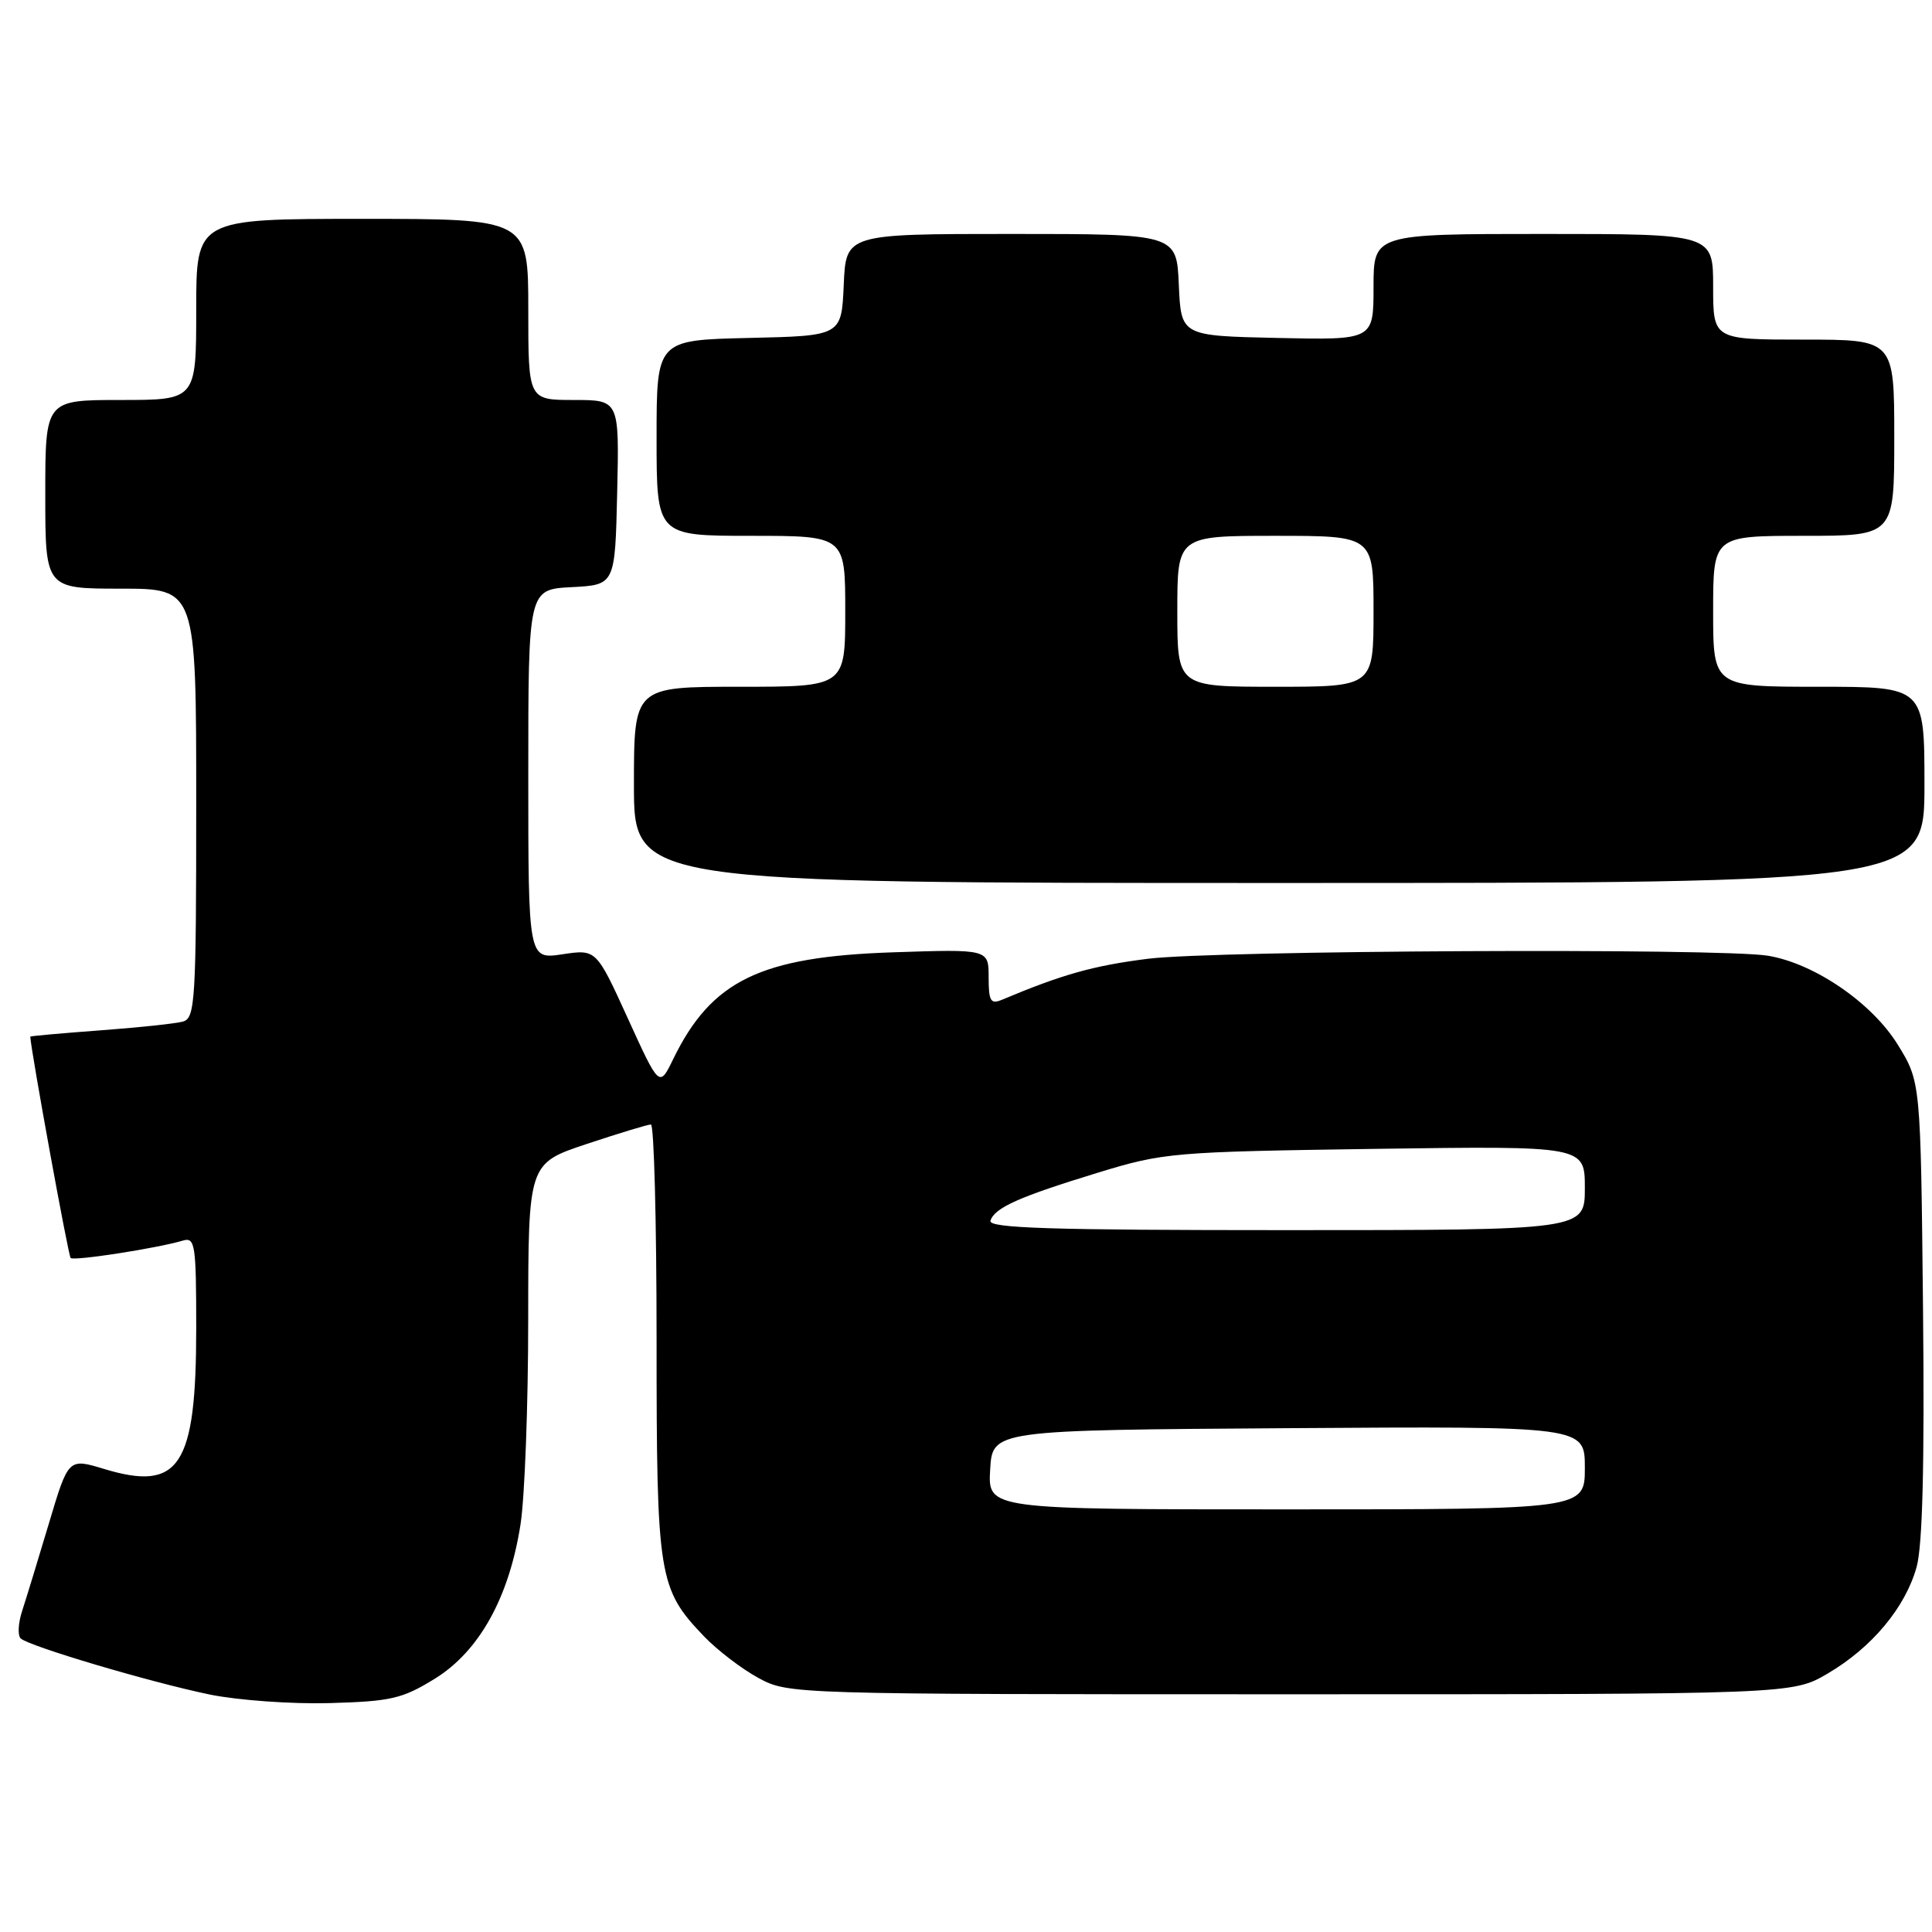 <?xml version="1.0" encoding="UTF-8" standalone="no"?>
<!DOCTYPE svg PUBLIC "-//W3C//DTD SVG 1.1//EN" "http://www.w3.org/Graphics/SVG/1.1/DTD/svg11.dtd" >
<svg xmlns="http://www.w3.org/2000/svg" xmlns:xlink="http://www.w3.org/1999/xlink" version="1.1" viewBox="0 0 256 256">
 <g >
 <path fill="currentColor"
d=" M 57.63 222.43 C 63.51 218.79 67.46 211.67 68.97 202.00 C 69.53 198.43 69.99 186.20 69.99 174.83 C 70.00 154.16 70.00 154.16 77.75 151.58 C 82.02 150.16 85.84 149.00 86.25 149.00 C 86.66 149.00 87.00 161.84 87.00 177.53 C 87.00 209.02 87.24 210.51 93.30 216.84 C 95.06 218.67 98.30 221.15 100.50 222.34 C 104.49 224.49 104.74 224.50 171.00 224.50 C 237.50 224.50 237.50 224.50 242.18 221.75 C 248.04 218.31 252.46 213.01 253.96 207.64 C 254.75 204.80 255.02 194.05 254.81 173.42 C 254.50 143.34 254.50 143.34 251.46 138.42 C 248.05 132.89 240.42 127.66 234.27 126.64 C 227.96 125.60 161.02 125.93 152.12 127.04 C 144.90 127.95 140.79 129.10 132.75 132.48 C 131.26 133.10 131.00 132.65 131.00 129.49 C 131.00 125.76 131.00 125.76 118.25 126.19 C 100.74 126.78 94.27 129.93 89.20 140.34 C 87.37 144.11 87.37 144.11 83.19 134.94 C 79.01 125.77 79.01 125.77 74.51 126.45 C 70.00 127.12 70.00 127.12 70.00 102.61 C 70.00 78.10 70.00 78.10 75.75 77.80 C 81.50 77.50 81.50 77.50 81.78 65.25 C 82.06 53.00 82.06 53.00 76.03 53.00 C 70.00 53.00 70.00 53.00 70.00 41.00 C 70.00 29.00 70.00 29.00 48.00 29.00 C 26.00 29.00 26.00 29.00 26.00 41.00 C 26.00 53.00 26.00 53.00 16.00 53.00 C 6.00 53.00 6.00 53.00 6.00 65.50 C 6.00 78.00 6.00 78.00 16.00 78.00 C 26.00 78.00 26.00 78.00 26.00 106.43 C 26.00 132.66 25.86 134.90 24.25 135.36 C 23.29 135.63 18.34 136.16 13.25 136.53 C 8.16 136.91 4.00 137.28 4.01 137.36 C 4.15 139.51 9.05 166.38 9.36 166.69 C 9.78 167.11 20.74 165.42 24.25 164.38 C 25.85 163.91 26.00 164.91 26.00 175.96 C 26.00 194.32 23.80 197.68 13.78 194.64 C 9.06 193.21 9.06 193.21 6.48 201.86 C 5.06 206.61 3.47 211.82 2.94 213.44 C 2.41 215.05 2.32 216.70 2.74 217.10 C 3.83 218.13 19.82 222.88 27.77 224.53 C 31.47 225.29 38.62 225.81 43.65 225.67 C 51.82 225.44 53.30 225.10 57.63 222.43 Z  M 255.00 104.00 C 255.00 91.00 255.00 91.00 241.00 91.00 C 227.00 91.00 227.00 91.00 227.00 81.00 C 227.00 71.00 227.00 71.00 239.00 71.00 C 251.00 71.00 251.00 71.00 251.00 58.00 C 251.00 45.00 251.00 45.00 239.00 45.00 C 227.00 45.00 227.00 45.00 227.00 38.00 C 227.00 31.00 227.00 31.00 204.50 31.00 C 182.00 31.00 182.00 31.00 182.00 38.03 C 182.00 45.06 182.00 45.06 169.25 44.78 C 156.50 44.50 156.50 44.50 156.20 37.75 C 155.91 31.00 155.91 31.00 134.00 31.00 C 112.09 31.00 112.09 31.00 111.80 37.75 C 111.50 44.50 111.50 44.50 99.25 44.78 C 87.00 45.06 87.00 45.06 87.00 58.03 C 87.00 71.00 87.00 71.00 99.50 71.00 C 112.00 71.00 112.00 71.00 112.00 81.00 C 112.00 91.00 112.00 91.00 98.00 91.00 C 84.00 91.00 84.00 91.00 84.00 104.00 C 84.00 117.00 84.00 117.00 169.50 117.00 C 255.00 117.00 255.00 117.00 255.00 104.00 Z  M 131.20 194.75 C 131.50 189.50 131.50 189.50 170.75 189.24 C 210.00 188.98 210.00 188.98 210.00 194.49 C 210.00 200.00 210.00 200.00 170.45 200.00 C 130.90 200.00 130.90 200.00 131.20 194.75 Z  M 131.24 161.75 C 131.80 160.02 135.02 158.59 145.50 155.38 C 154.21 152.72 155.39 152.62 182.25 152.23 C 210.00 151.84 210.00 151.84 210.00 157.42 C 210.00 163.00 210.00 163.00 170.42 163.00 C 139.20 163.00 130.92 162.74 131.24 161.75 Z  M 156.00 81.00 C 156.00 71.00 156.00 71.00 169.00 71.00 C 182.00 71.00 182.00 71.00 182.00 81.00 C 182.00 91.00 182.00 91.00 169.00 91.00 C 156.00 91.00 156.00 91.00 156.00 81.00 Z "/>
</g>
</svg>